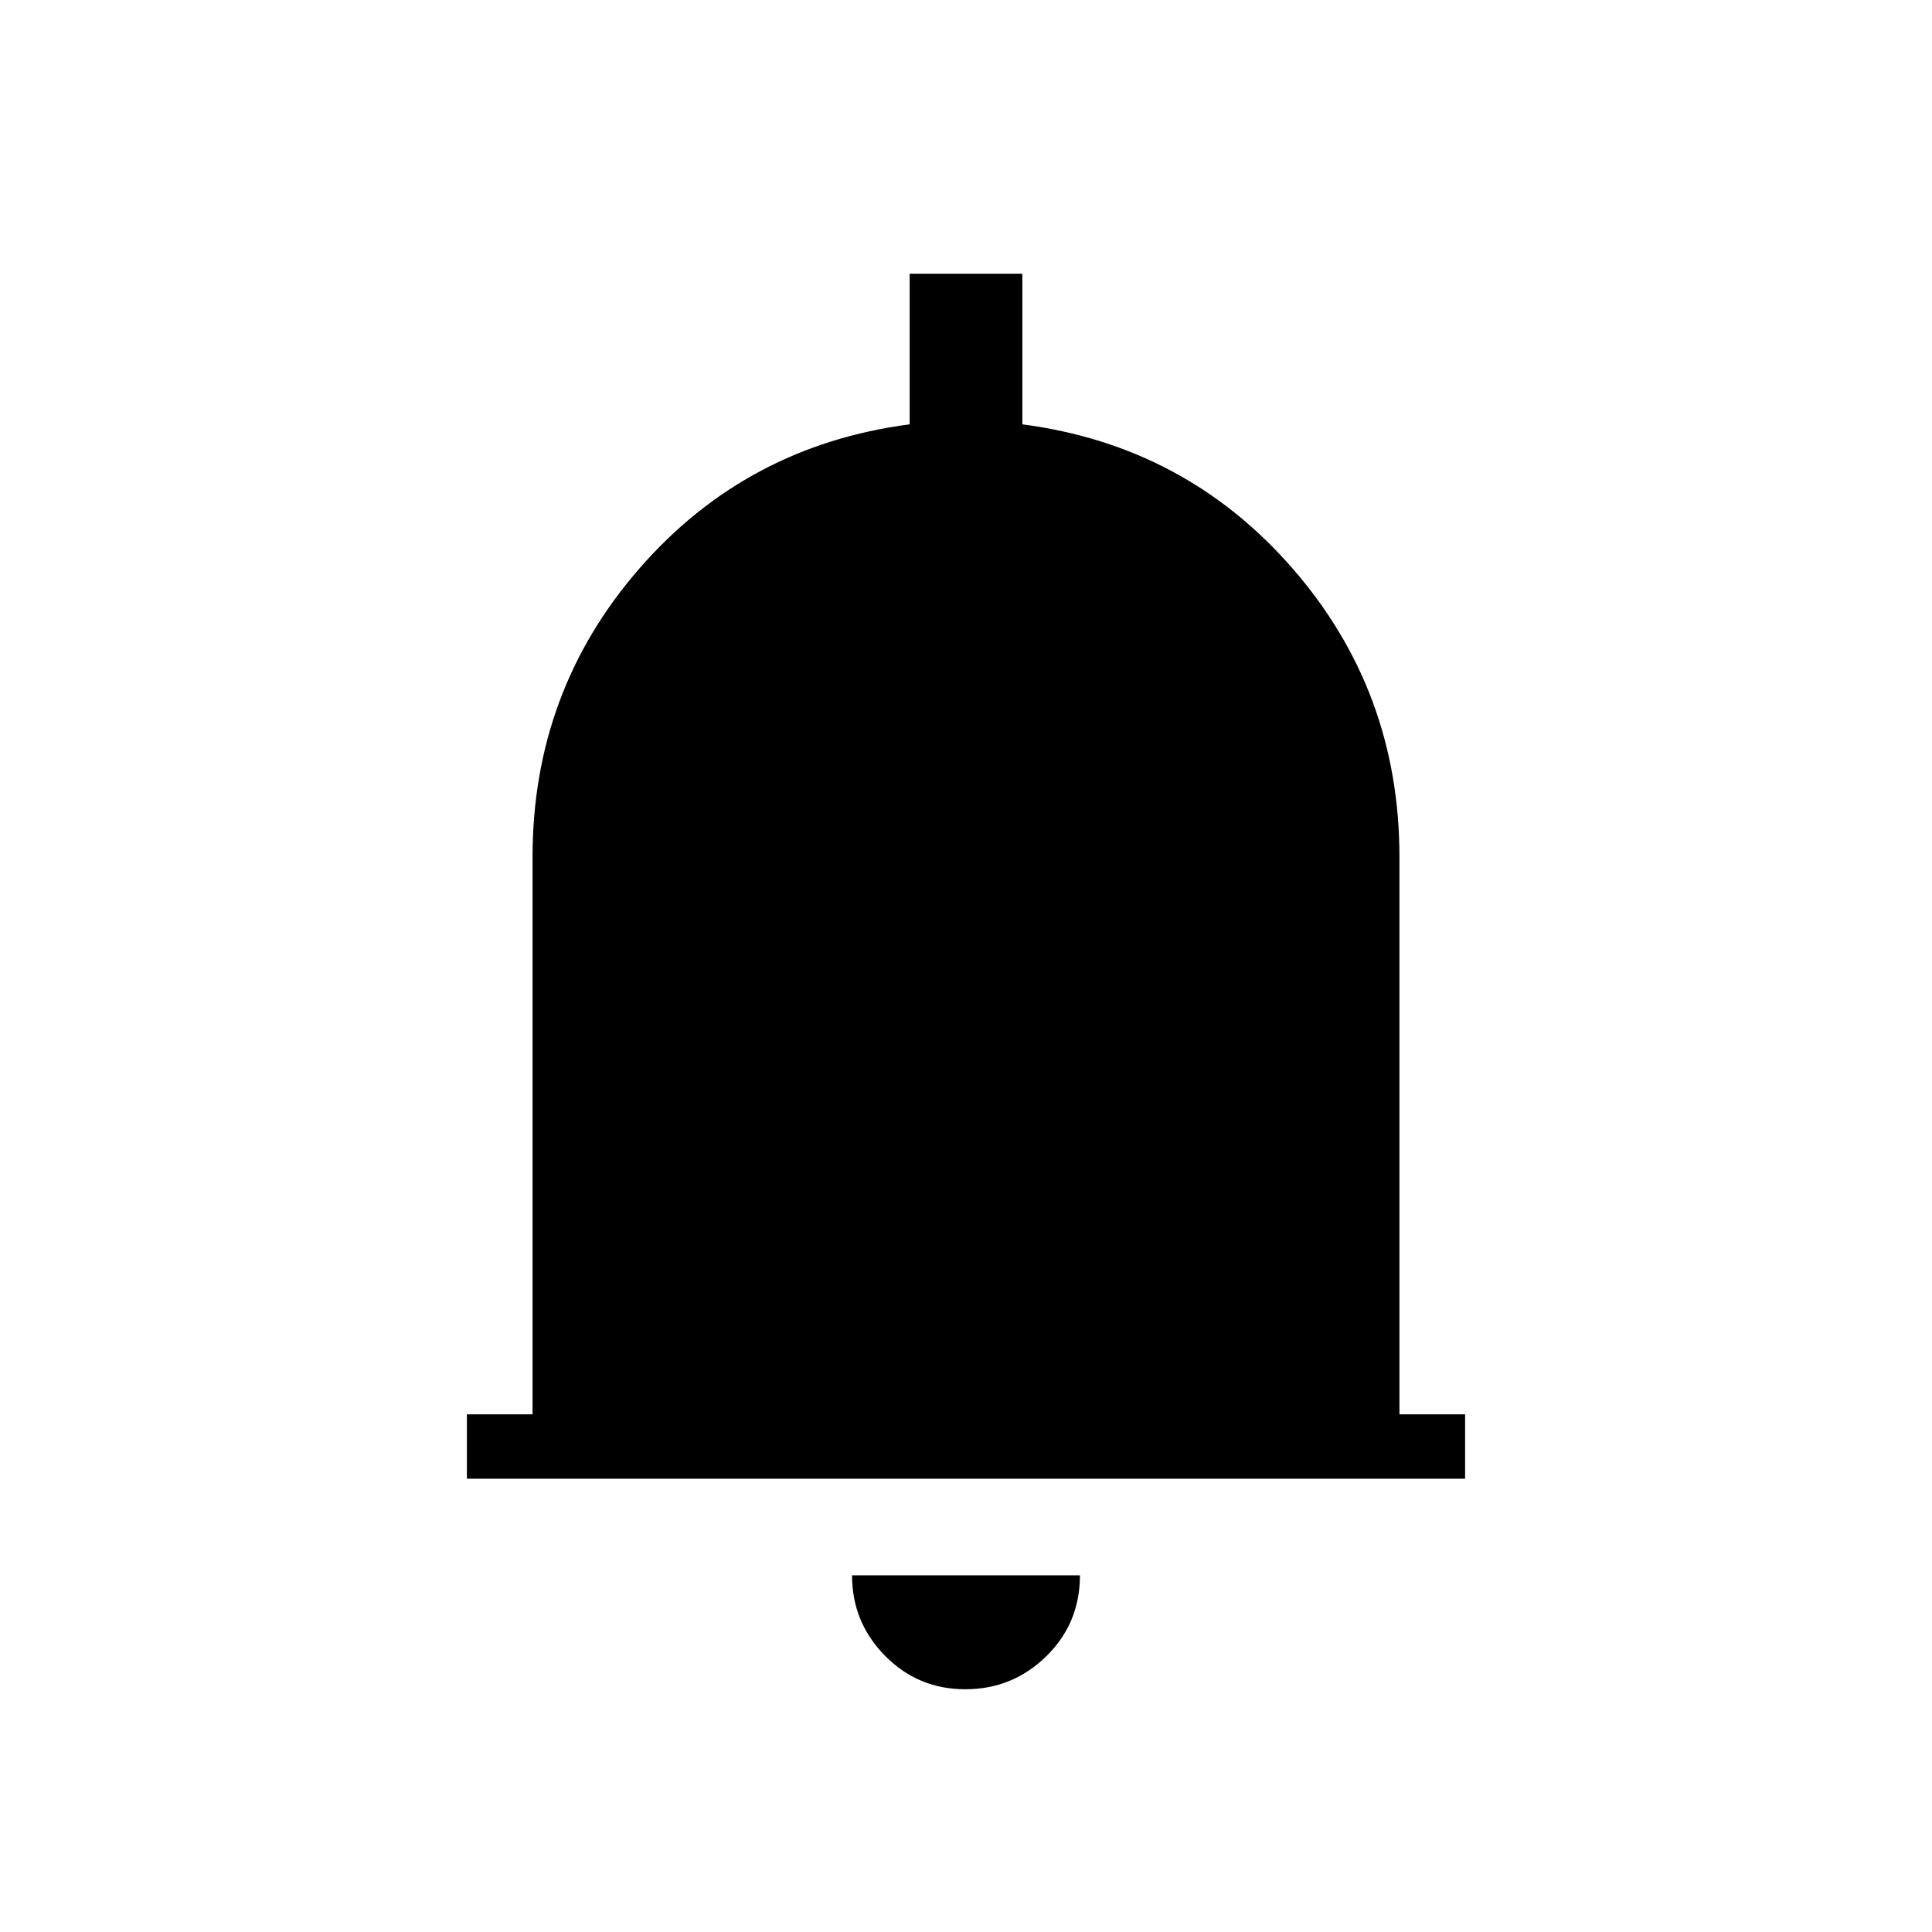 <svg xmlns="http://www.w3.org/2000/svg" height="20" viewBox="0 -960 960 960" width="20"><path d="M232-225.23v-32h32.62v-276.92q0-82.39 53.11-143.39 53.12-61 134.27-71.61V-824h56v74.85q81.15 10.61 134.27 71.61 53.11 61 53.11 143.39v276.92H728v32H232Zm247.65 104.61q-23.5 0-39.88-16.63-16.39-16.63-16.39-39.98h113.24q0 23.85-16.74 40.23-16.73 16.38-40.23 16.38Z"/></svg>